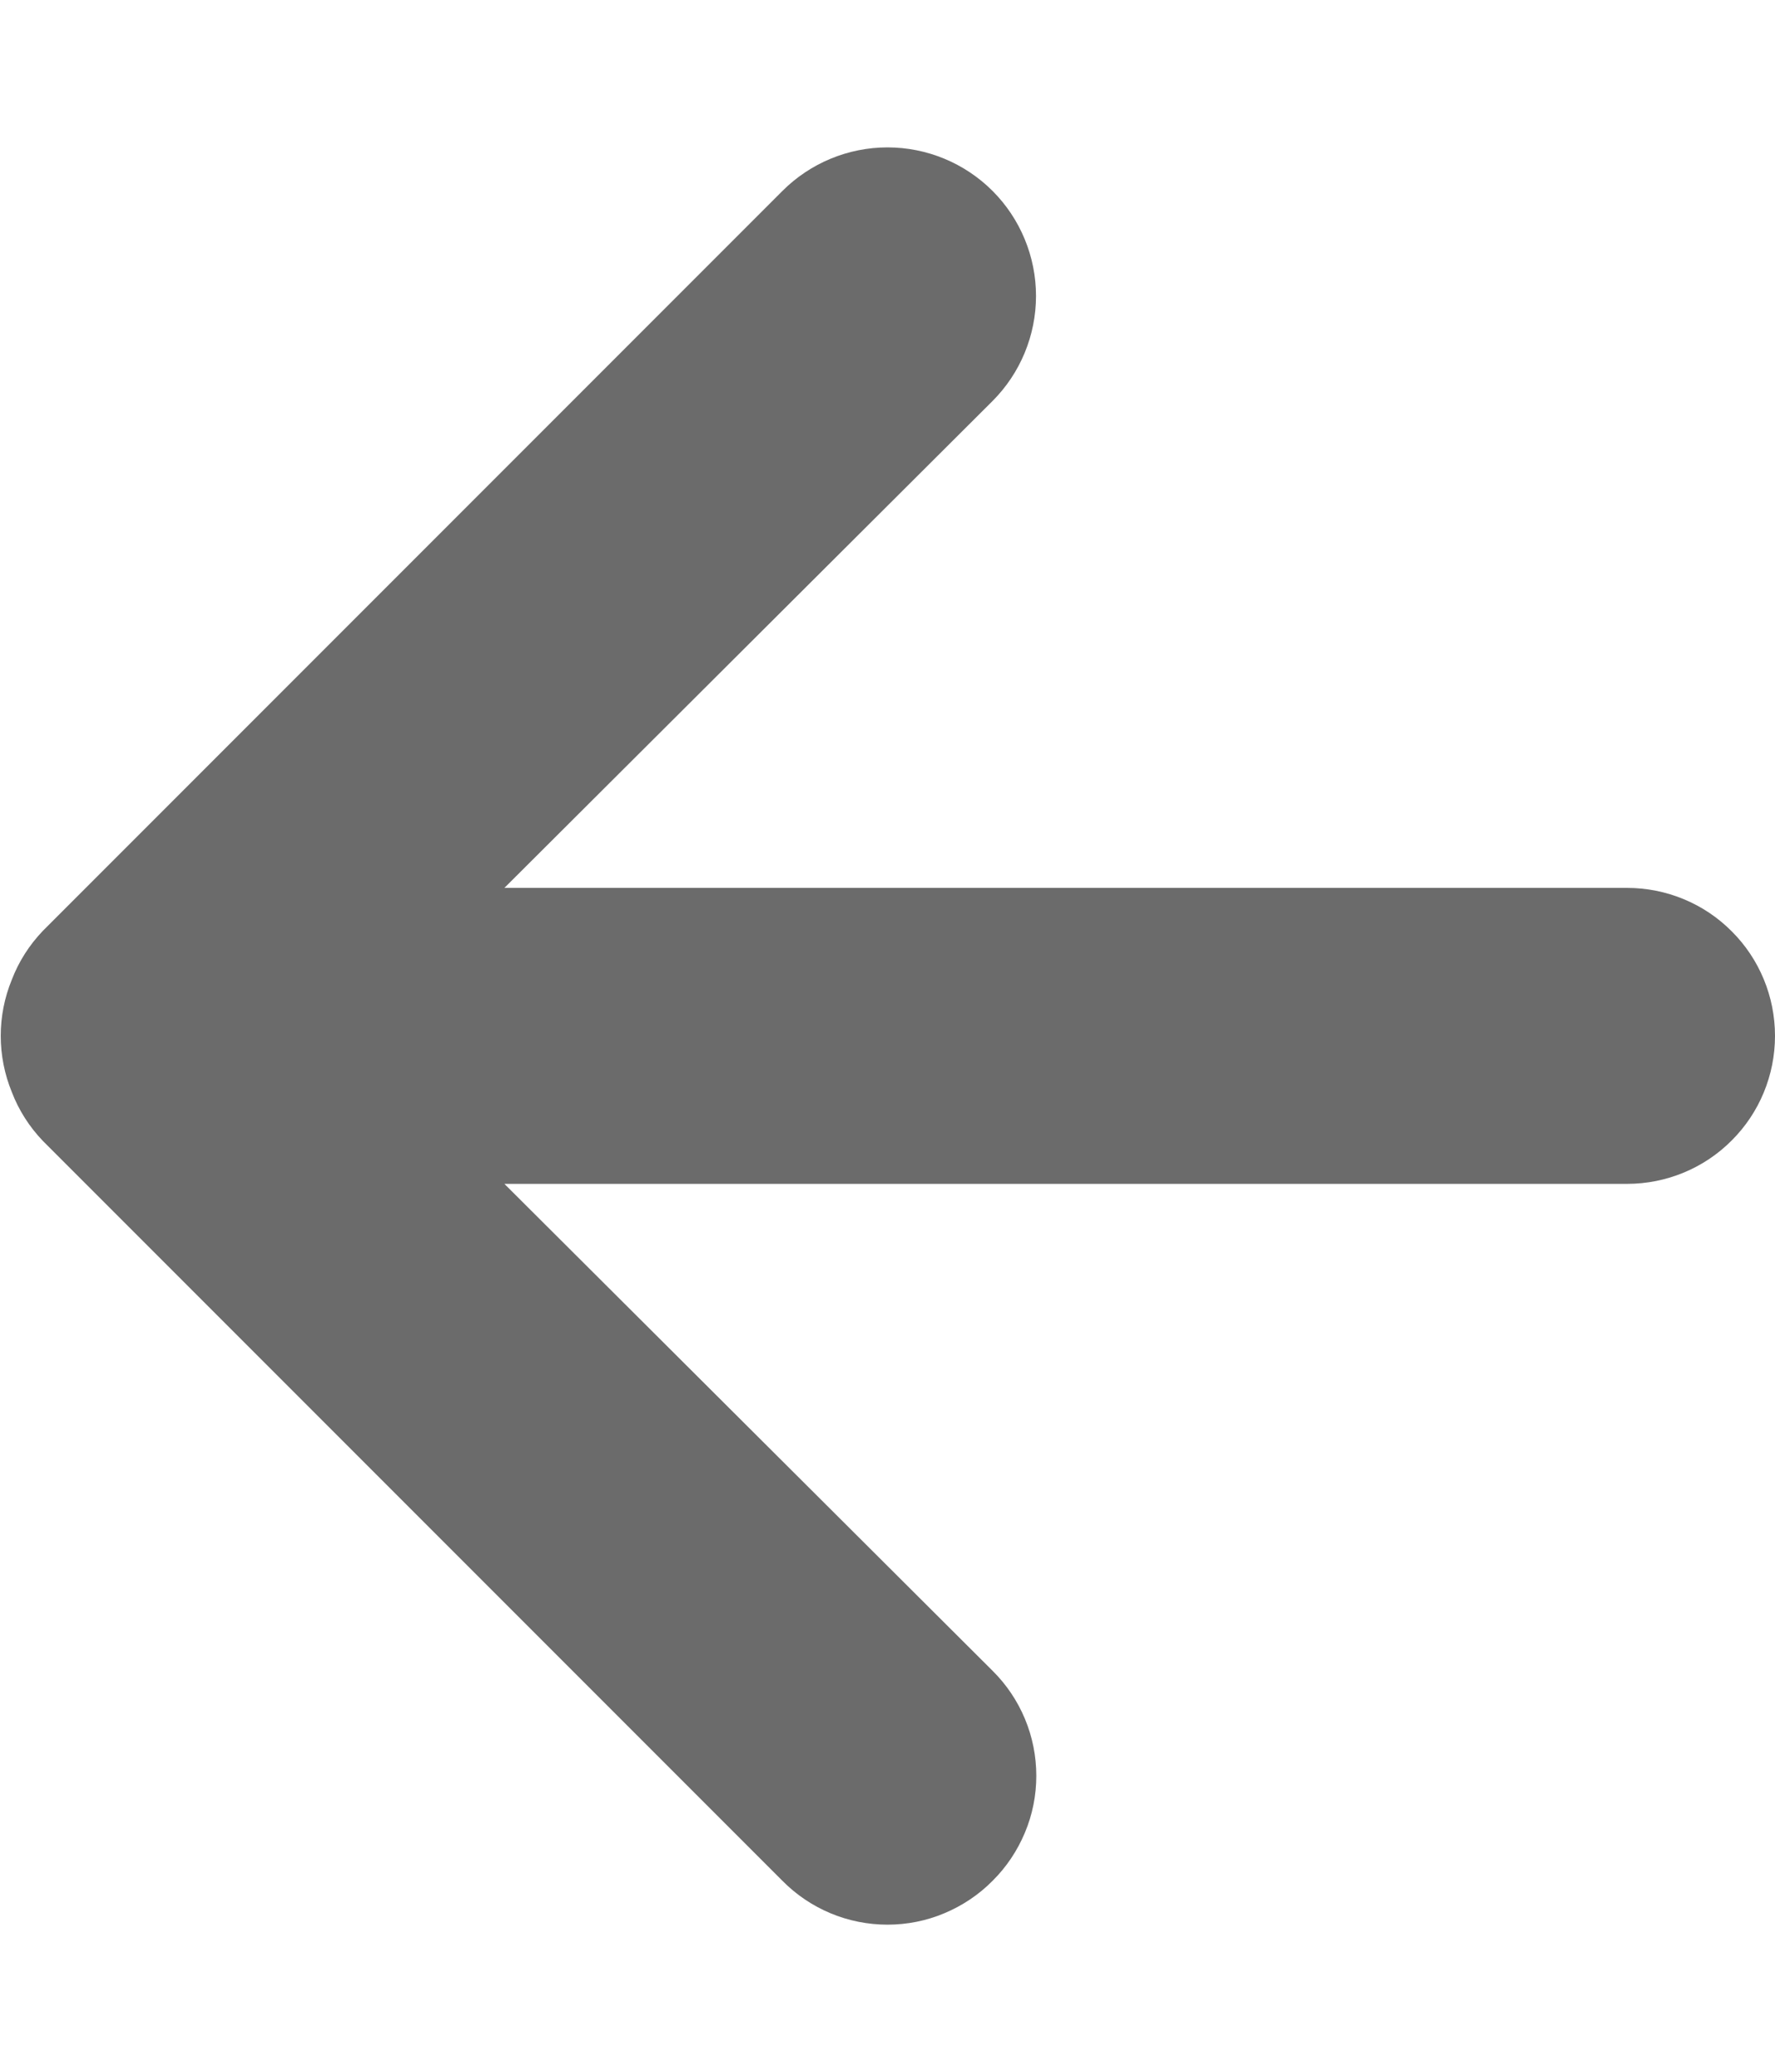 <svg width="12" height="14" viewBox="0 0 12 14" fill="none" xmlns="http://www.w3.org/2000/svg">
<path d="M11 6H3.41L6.71 2.71C6.898 2.522 7.004 2.266 7.004 2C7.004 1.734 6.898 1.478 6.71 1.29C6.522 1.102 6.266 0.996 6 0.996C5.734 0.996 5.478 1.102 5.29 1.29L0.29 6.29C0.199 6.385 0.127 6.497 0.08 6.62C-0.02 6.863 -0.02 7.136 0.08 7.38C0.127 7.503 0.199 7.615 0.29 7.71L5.29 12.71C5.383 12.804 5.493 12.878 5.615 12.929C5.737 12.98 5.868 13.006 6 13.006C6.132 13.006 6.263 12.98 6.384 12.929C6.506 12.878 6.617 12.804 6.71 12.71C6.804 12.617 6.878 12.506 6.929 12.384C6.98 12.263 7.006 12.132 7.006 12C7.006 11.868 6.98 11.737 6.929 11.615C6.878 11.493 6.804 11.383 6.71 11.29L3.41 8H11C11.265 8 11.52 7.895 11.707 7.707C11.895 7.52 12 7.265 12 7C12 6.735 11.895 6.48 11.707 6.293C11.52 6.105 11.265 6 11 6Z" fill="#6B6B6B"/>
</svg>
